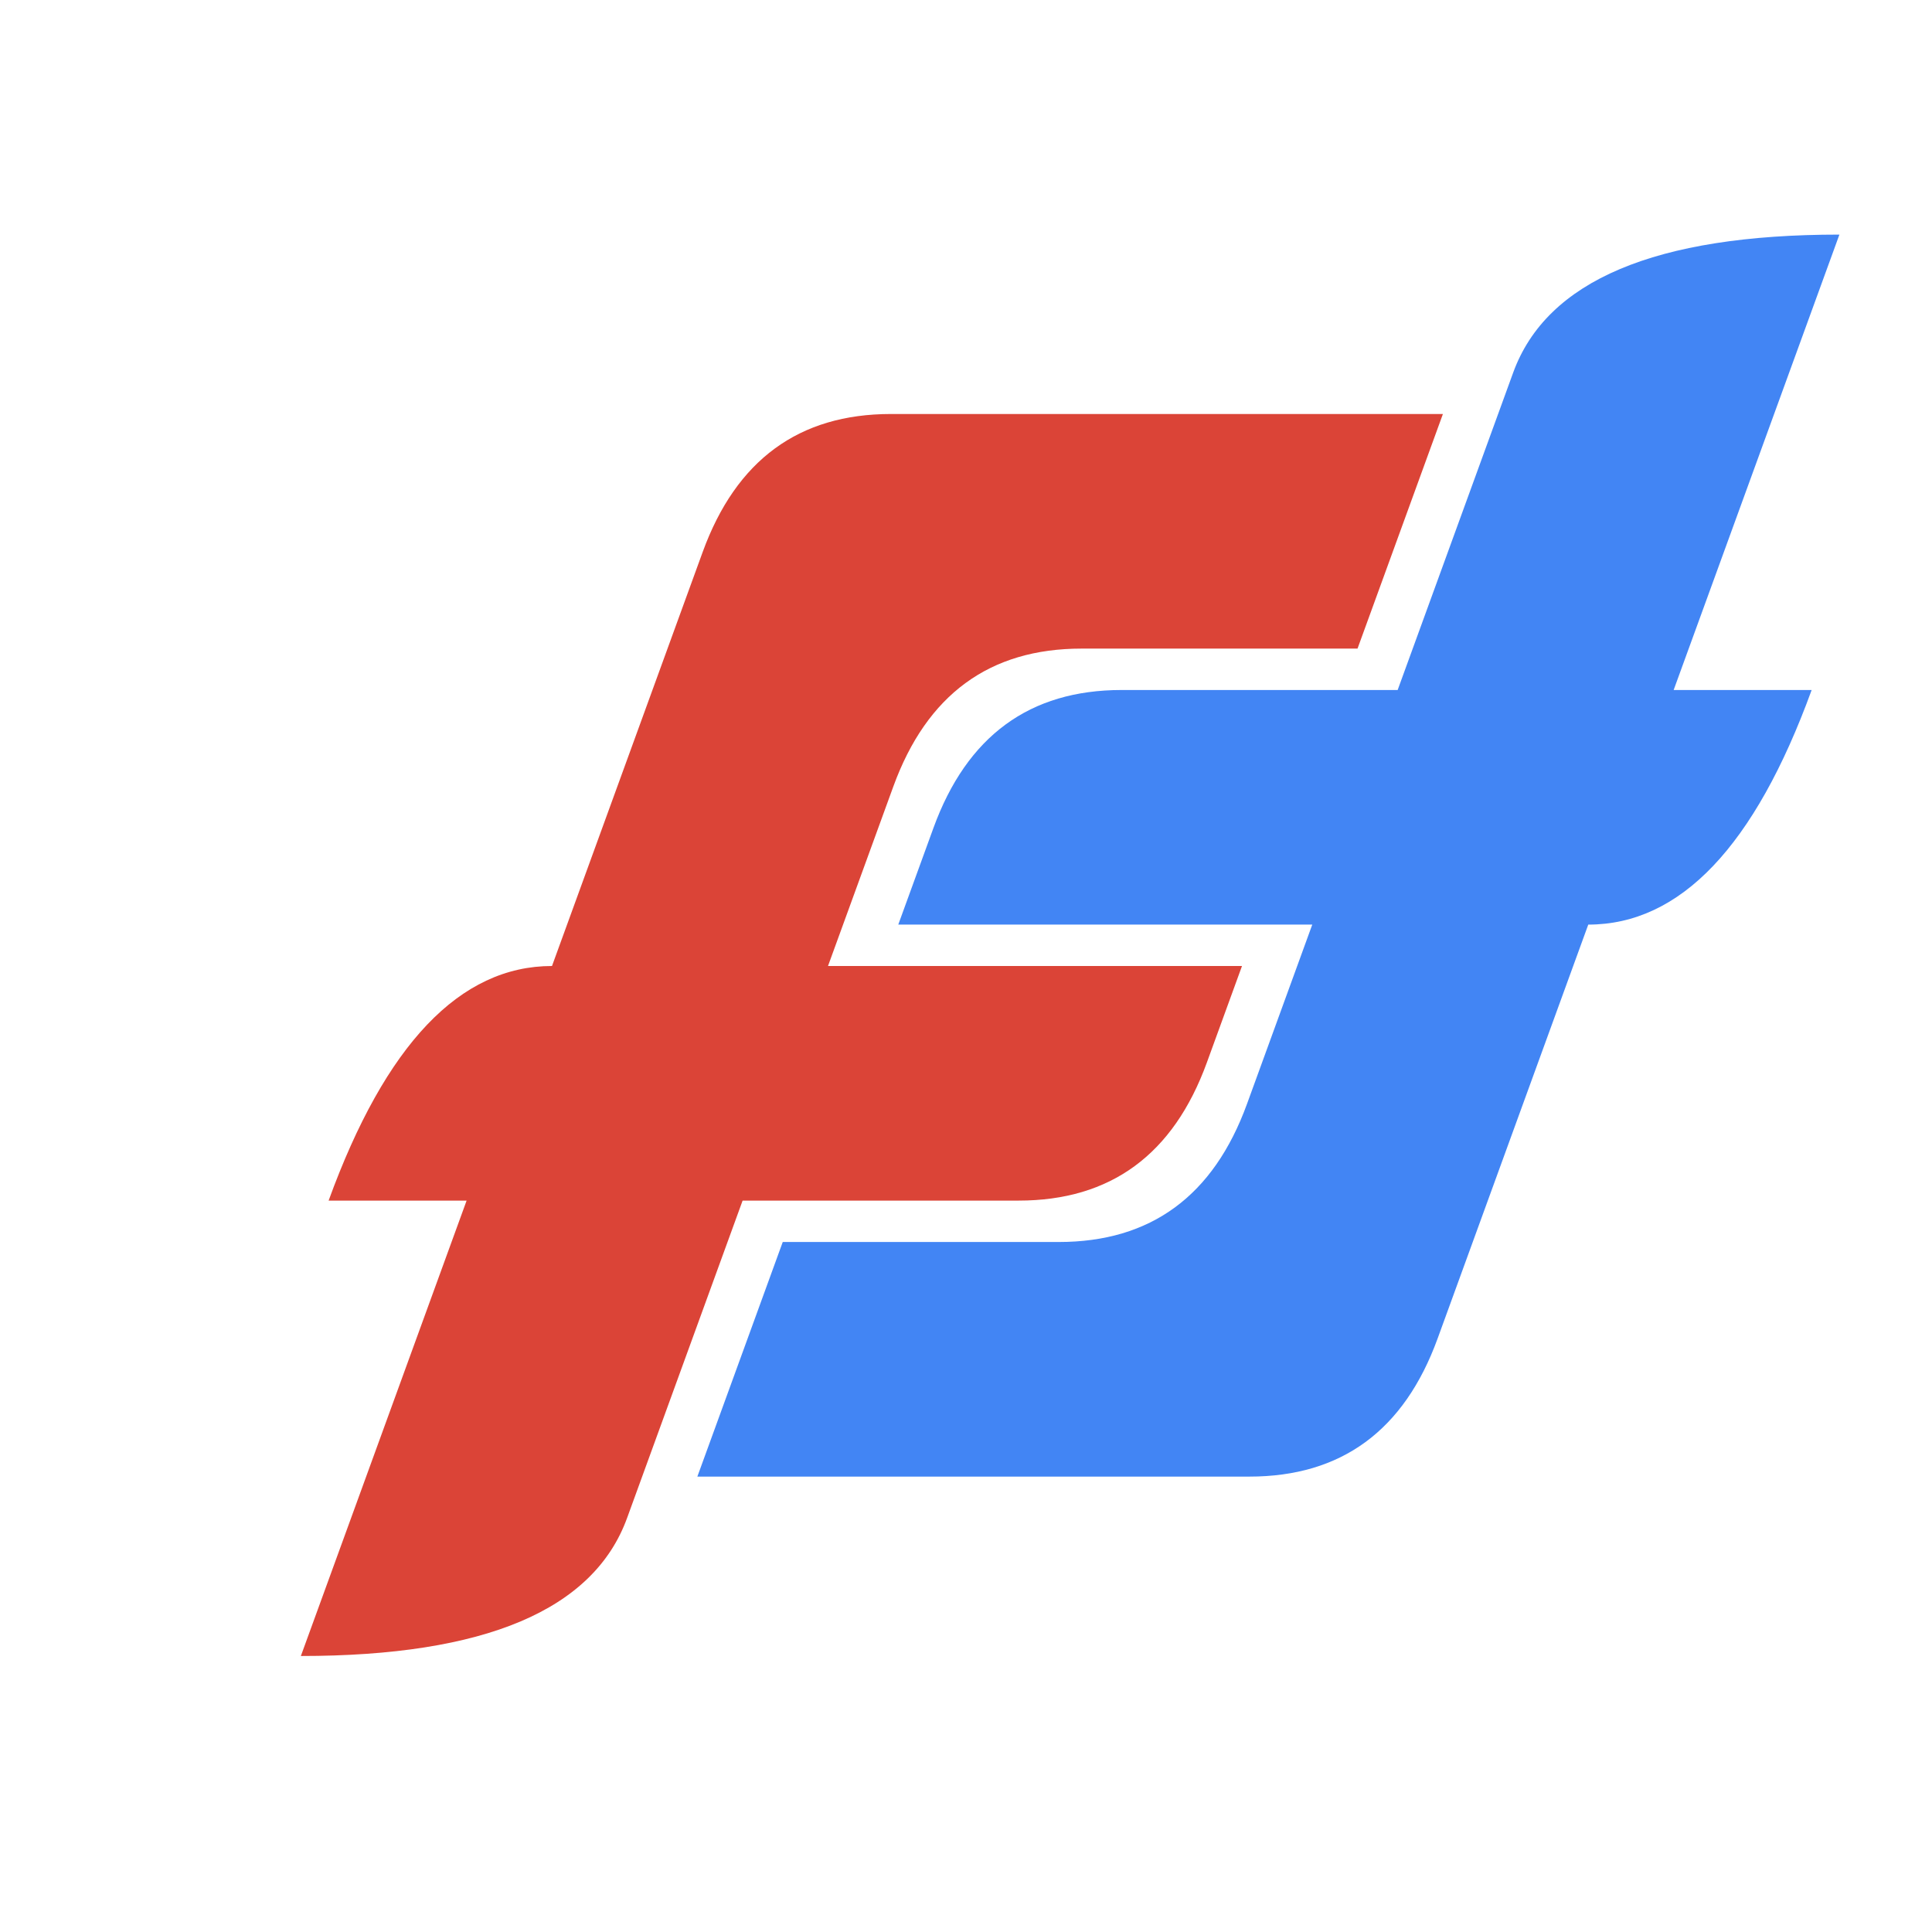 <?xml version="1.0" encoding="UTF-8"?>
<svg xmlns="http://www.w3.org/2000/svg" xmlns:xlink="http://www.w3.org/1999/xlink"
     width="400" height="400.0" viewBox="-350.0 -350.0 700 700">
<defs>
</defs>
<path d="M-150,250 V85.0 H-200 Q-200,0,-150,0 L-150,-150 Q-150,-200,-100,-200 L100,-200 L100,-115.0 H0 Q-50,-115.0,-50,-65.0 L-50,0 L100,0 L100,35.0 Q100,85.0,50,85.0 H-50 V200 Q-50,250,-150,250" id="f" stroke-width="0" fill="#DB4437" transform="skewX(-20)" fill-opacity="1" />
<path d="M-150,250 V85.0 H-200 Q-200,0,-150,0 L-150,-150 Q-150,-200,-100,-200 L100,-200 L100,-115.0 H0 Q-50,-115.0,-50,-65.0 L-50,0 L100,0 L100,35.0 Q100,85.0,50,85.0 H-50 V200 Q-50,250,-150,250" id="f" stroke-width="0" fill="#4285F4" transform="skewX(-20) rotate(180) translate(-70, 15)" fill-opacity="1" />
</svg>